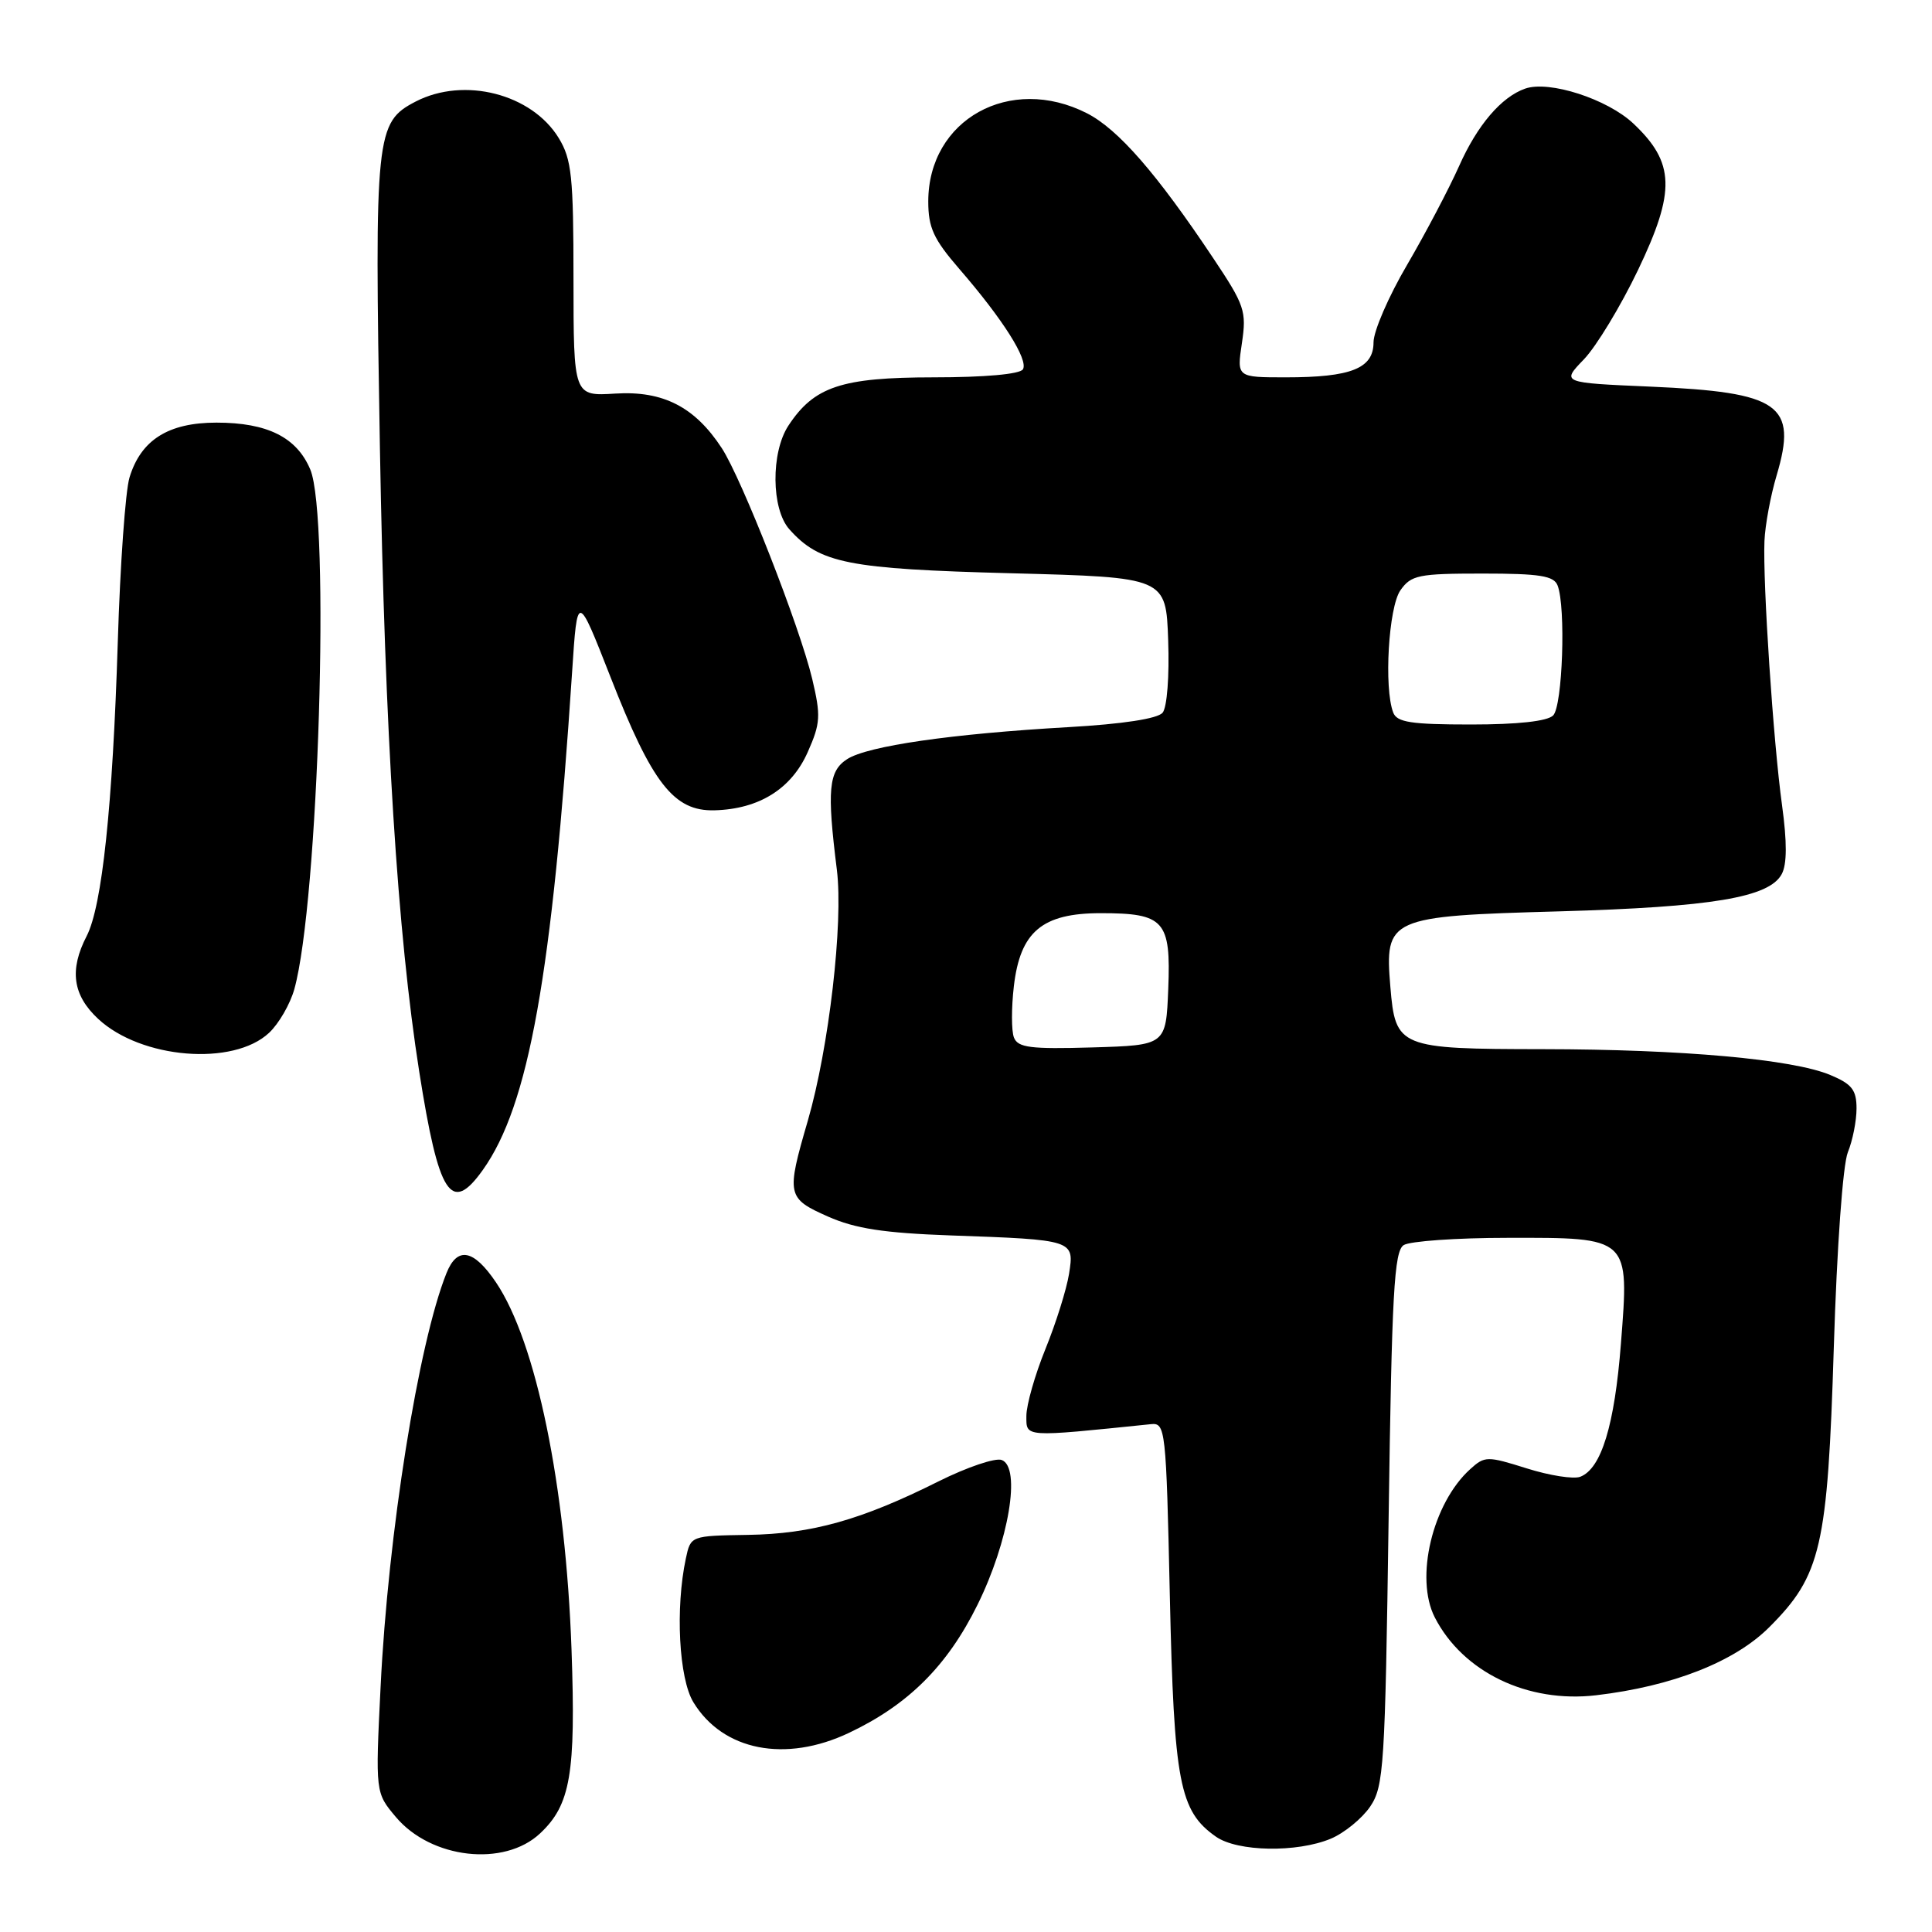 <?xml version="1.0" encoding="UTF-8" standalone="no"?>
<!DOCTYPE svg PUBLIC "-//W3C//DTD SVG 1.1//EN" "http://www.w3.org/Graphics/SVG/1.1/DTD/svg11.dtd" >
<svg xmlns="http://www.w3.org/2000/svg" xmlns:xlink="http://www.w3.org/1999/xlink" version="1.1" viewBox="0 0 256 256">
 <g >
 <path fill="currentColor"
d=" M 71.57 242.93 C 75.60 239.15 76.31 235.02 75.73 218.59 C 74.96 196.86 71.05 177.82 65.72 169.92 C 62.76 165.53 60.59 165.12 59.16 168.70 C 55.44 177.98 51.42 203.23 50.43 223.52 C 49.74 237.54 49.74 237.54 52.45 240.76 C 57.12 246.31 66.81 247.41 71.57 242.93 Z  M 176.33 243.64 C 178.12 242.89 180.47 240.97 181.55 239.39 C 183.37 236.70 183.53 234.11 184.00 201.21 C 184.42 171.31 184.73 165.78 186.00 164.98 C 186.82 164.46 193.01 164.02 199.75 164.02 C 216.01 163.99 215.89 163.88 214.78 178.05 C 213.94 188.86 212.18 194.61 209.39 195.68 C 208.51 196.02 205.32 195.52 202.31 194.57 C 197.06 192.92 196.74 192.92 194.81 194.67 C 189.81 199.19 187.44 209.10 190.12 214.32 C 193.84 221.56 202.42 225.70 211.50 224.63 C 221.62 223.44 229.85 220.20 234.44 215.61 C 241.31 208.74 242.17 205.01 242.99 178.50 C 243.40 165.20 244.19 154.31 244.85 152.68 C 245.48 151.14 246.00 148.53 246.00 146.88 C 246.00 144.42 245.39 143.64 242.52 142.44 C 237.51 140.35 222.93 139.04 204.44 139.02 C 185.36 139.00 184.90 138.81 184.23 130.76 C 183.47 121.62 183.97 121.39 206.61 120.76 C 226.83 120.19 234.44 118.92 236.09 115.82 C 236.79 114.52 236.80 111.59 236.13 106.70 C 234.97 98.32 233.57 77.22 233.80 71.68 C 233.89 69.58 234.61 65.67 235.41 63.00 C 238.20 53.61 235.88 51.98 218.69 51.23 C 206.88 50.72 206.88 50.72 209.88 47.61 C 211.52 45.90 214.75 40.57 217.05 35.77 C 222.05 25.32 221.93 21.56 216.43 16.37 C 212.98 13.12 205.28 10.63 202.10 11.74 C 198.94 12.84 195.74 16.59 193.34 22.00 C 191.99 25.02 188.89 30.91 186.45 35.09 C 184.00 39.26 182.00 43.88 182.00 45.36 C 182.00 48.82 179.04 50.00 170.37 50.00 C 163.88 50.00 163.88 50.00 164.56 45.46 C 165.19 41.23 164.93 40.45 160.76 34.21 C 153.27 22.98 148.17 17.13 144.03 15.01 C 133.84 9.82 123.01 15.83 123.00 26.69 C 123.00 30.16 123.70 31.69 127.11 35.63 C 132.89 42.30 136.30 47.70 135.54 48.94 C 135.14 49.58 130.48 50.00 123.69 50.00 C 111.50 50.01 107.87 51.22 104.46 56.41 C 102.13 59.98 102.20 67.45 104.59 70.13 C 108.62 74.65 112.33 75.39 134.00 75.96 C 154.50 76.50 154.50 76.50 154.79 84.85 C 154.96 89.60 154.64 93.73 154.05 94.44 C 153.39 95.23 148.77 95.94 141.57 96.35 C 126.10 97.23 114.96 98.84 112.25 100.59 C 109.79 102.18 109.56 104.64 110.89 115.26 C 111.76 122.28 109.84 138.85 107.04 148.50 C 104.17 158.35 104.26 158.78 109.71 161.20 C 113.33 162.80 117.11 163.38 125.96 163.70 C 142.35 164.28 142.37 164.29 141.65 168.81 C 141.32 170.86 139.92 175.32 138.53 178.74 C 137.14 182.16 136.00 186.16 136.00 187.62 C 136.00 190.48 135.55 190.45 152.50 188.71 C 154.43 188.51 154.52 189.25 155.01 211.50 C 155.56 236.22 156.28 239.98 161.12 243.37 C 163.98 245.37 171.84 245.51 176.33 243.64 Z  M 112.50 229.61 C 120.35 225.89 125.53 220.73 129.52 212.65 C 133.68 204.24 135.32 194.44 132.74 193.46 C 131.90 193.13 128.13 194.41 124.36 196.29 C 114.13 201.41 107.57 203.25 99.11 203.38 C 91.52 203.50 91.52 203.50 90.88 206.50 C 89.47 213.09 89.96 222.42 91.88 225.56 C 95.79 231.98 104.07 233.61 112.50 229.61 Z  M 63.98 155.02 C 70.07 146.47 73.16 129.24 75.81 89.00 C 76.50 78.50 76.50 78.50 80.89 89.70 C 86.42 103.84 89.29 107.51 94.67 107.37 C 100.58 107.21 104.88 104.53 107.04 99.63 C 108.72 95.84 108.78 94.85 107.62 89.95 C 105.97 83.03 98.31 63.48 95.64 59.38 C 92.07 53.92 87.87 51.76 81.55 52.15 C 76.00 52.50 76.00 52.50 75.99 37.00 C 75.99 23.39 75.75 21.11 74.04 18.30 C 70.46 12.43 61.50 10.14 55.09 13.45 C 49.77 16.21 49.62 17.67 50.34 59.35 C 51.00 97.17 52.67 123.70 55.55 142.00 C 58.14 158.44 59.76 160.95 63.98 155.02 Z  M 35.66 136.85 C 36.95 135.64 38.45 133.04 39.00 131.07 C 42.21 119.56 43.77 68.51 41.11 62.20 C 39.31 57.94 35.43 56.00 28.68 56.00 C 22.31 56.00 18.67 58.29 17.16 63.27 C 16.62 65.04 15.92 74.83 15.61 85.00 C 14.93 106.80 13.53 120.08 11.48 124.04 C 9.17 128.51 9.63 131.86 13.00 135.00 C 18.69 140.31 30.91 141.31 35.66 136.85 Z  M 134.35 137.47 C 134.01 136.59 134.01 133.54 134.34 130.69 C 135.18 123.45 138.09 121.00 145.86 121.00 C 154.28 121.00 155.16 121.98 154.80 131.02 C 154.50 138.50 154.50 138.50 144.73 138.79 C 136.53 139.03 134.87 138.82 134.35 137.47 Z  M 184.61 94.42 C 183.36 91.16 183.99 80.47 185.56 78.22 C 186.98 76.20 187.94 76.00 196.45 76.00 C 204.04 76.00 205.90 76.30 206.39 77.58 C 207.50 80.46 207.05 93.55 205.80 94.80 C 205.03 95.57 201.11 96.00 194.91 96.00 C 186.99 96.00 185.10 95.71 184.61 94.42 Z "/>
</g>
</svg>